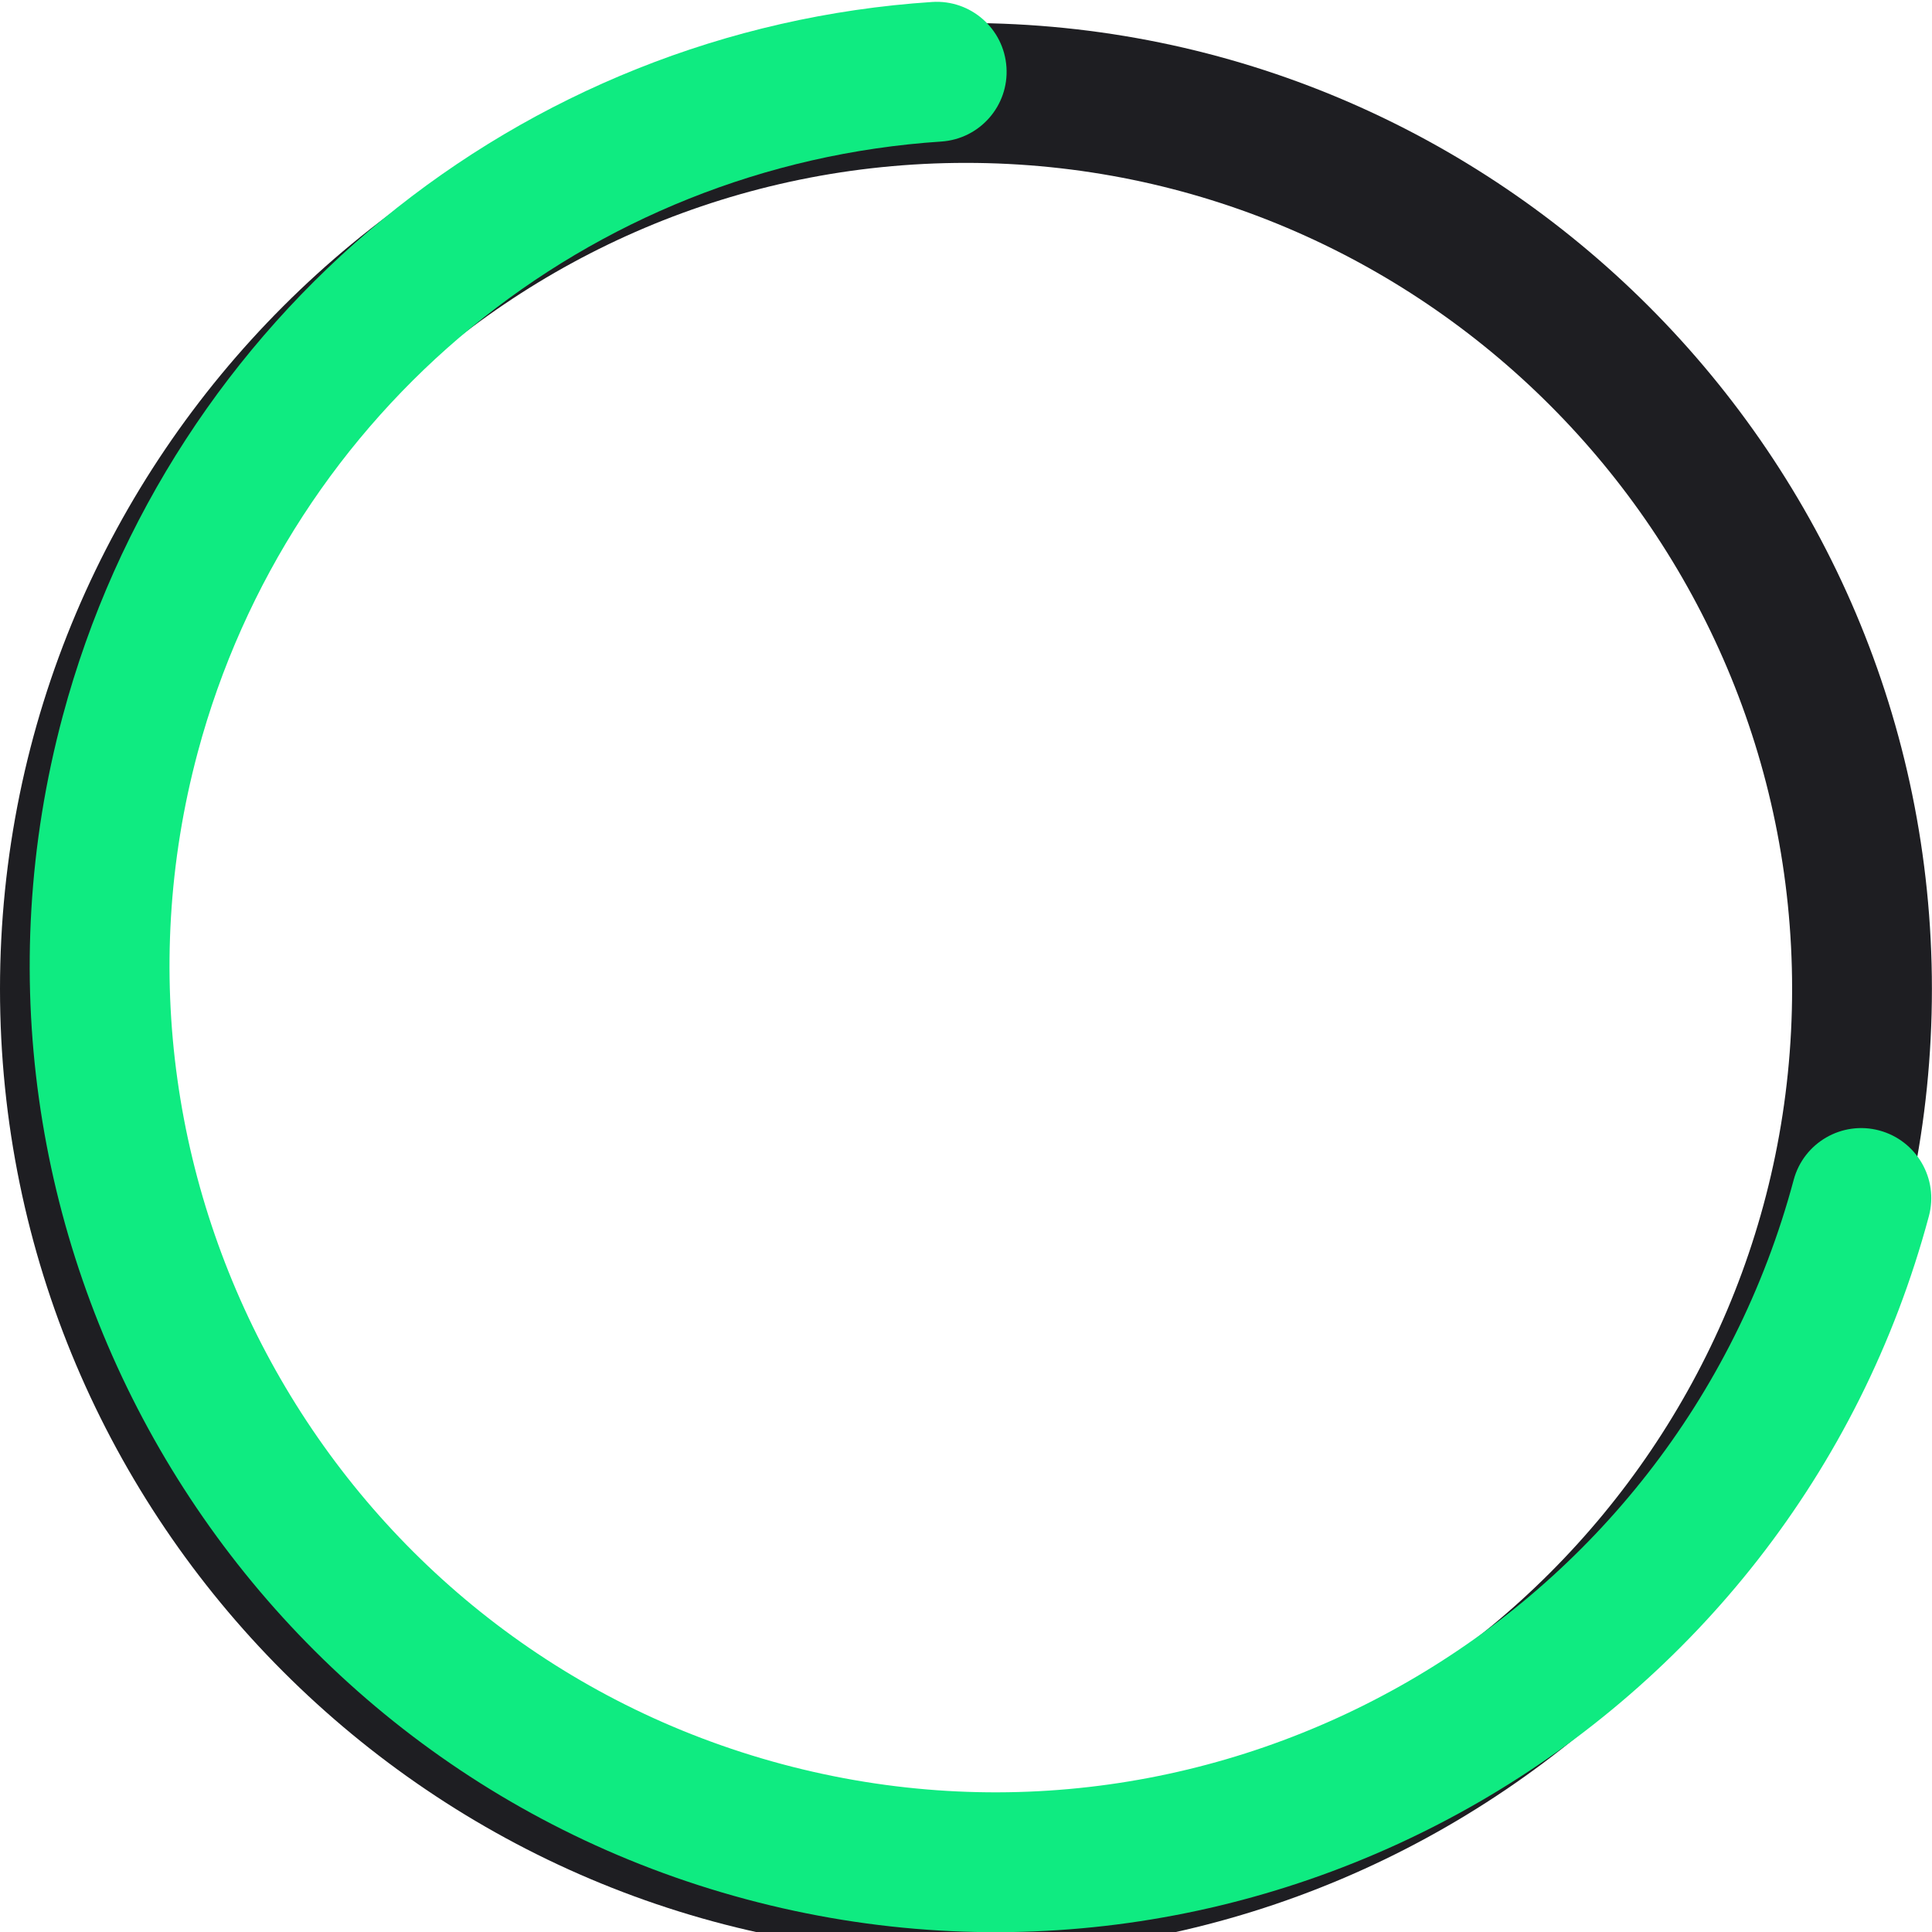 <svg width="84" height="84" viewBox="0 0 84 84" fill="none" xmlns="http://www.w3.org/2000/svg">
<path d="M41.998 85C18.84 85 0 66.156 0 42.998C0 19.84 18.84 1 41.998 1C65.156 1 83.996 19.844 83.996 42.998C83.996 66.152 65.156 85 41.998 85ZM41.998 7.082C22.192 7.082 6.078 23.196 6.078 43.002C6.078 62.808 22.192 78.922 41.998 78.922C61.804 78.922 77.918 62.808 77.918 43.002C77.918 23.196 61.804 7.082 41.998 7.082Z" fill="#1E1E22"/>
<path d="M2.727 31.134C7.386 13.745 22.576 1.27 40.525 0.086C42.203 -0.025 43.648 1.243 43.759 2.92C43.871 4.594 42.603 6.043 40.925 6.154C25.574 7.167 12.583 17.836 8.598 32.707C3.472 51.839 14.866 71.574 33.998 76.7C53.129 81.826 72.86 70.431 77.986 51.3C78.421 49.677 80.09 48.717 81.708 49.151C83.327 49.584 84.3 51.252 83.865 52.875C77.871 75.244 54.797 88.566 32.428 82.572C10.058 76.582 -3.267 53.503 2.727 31.134Z" fill="#0FEB81"/>
</svg>
